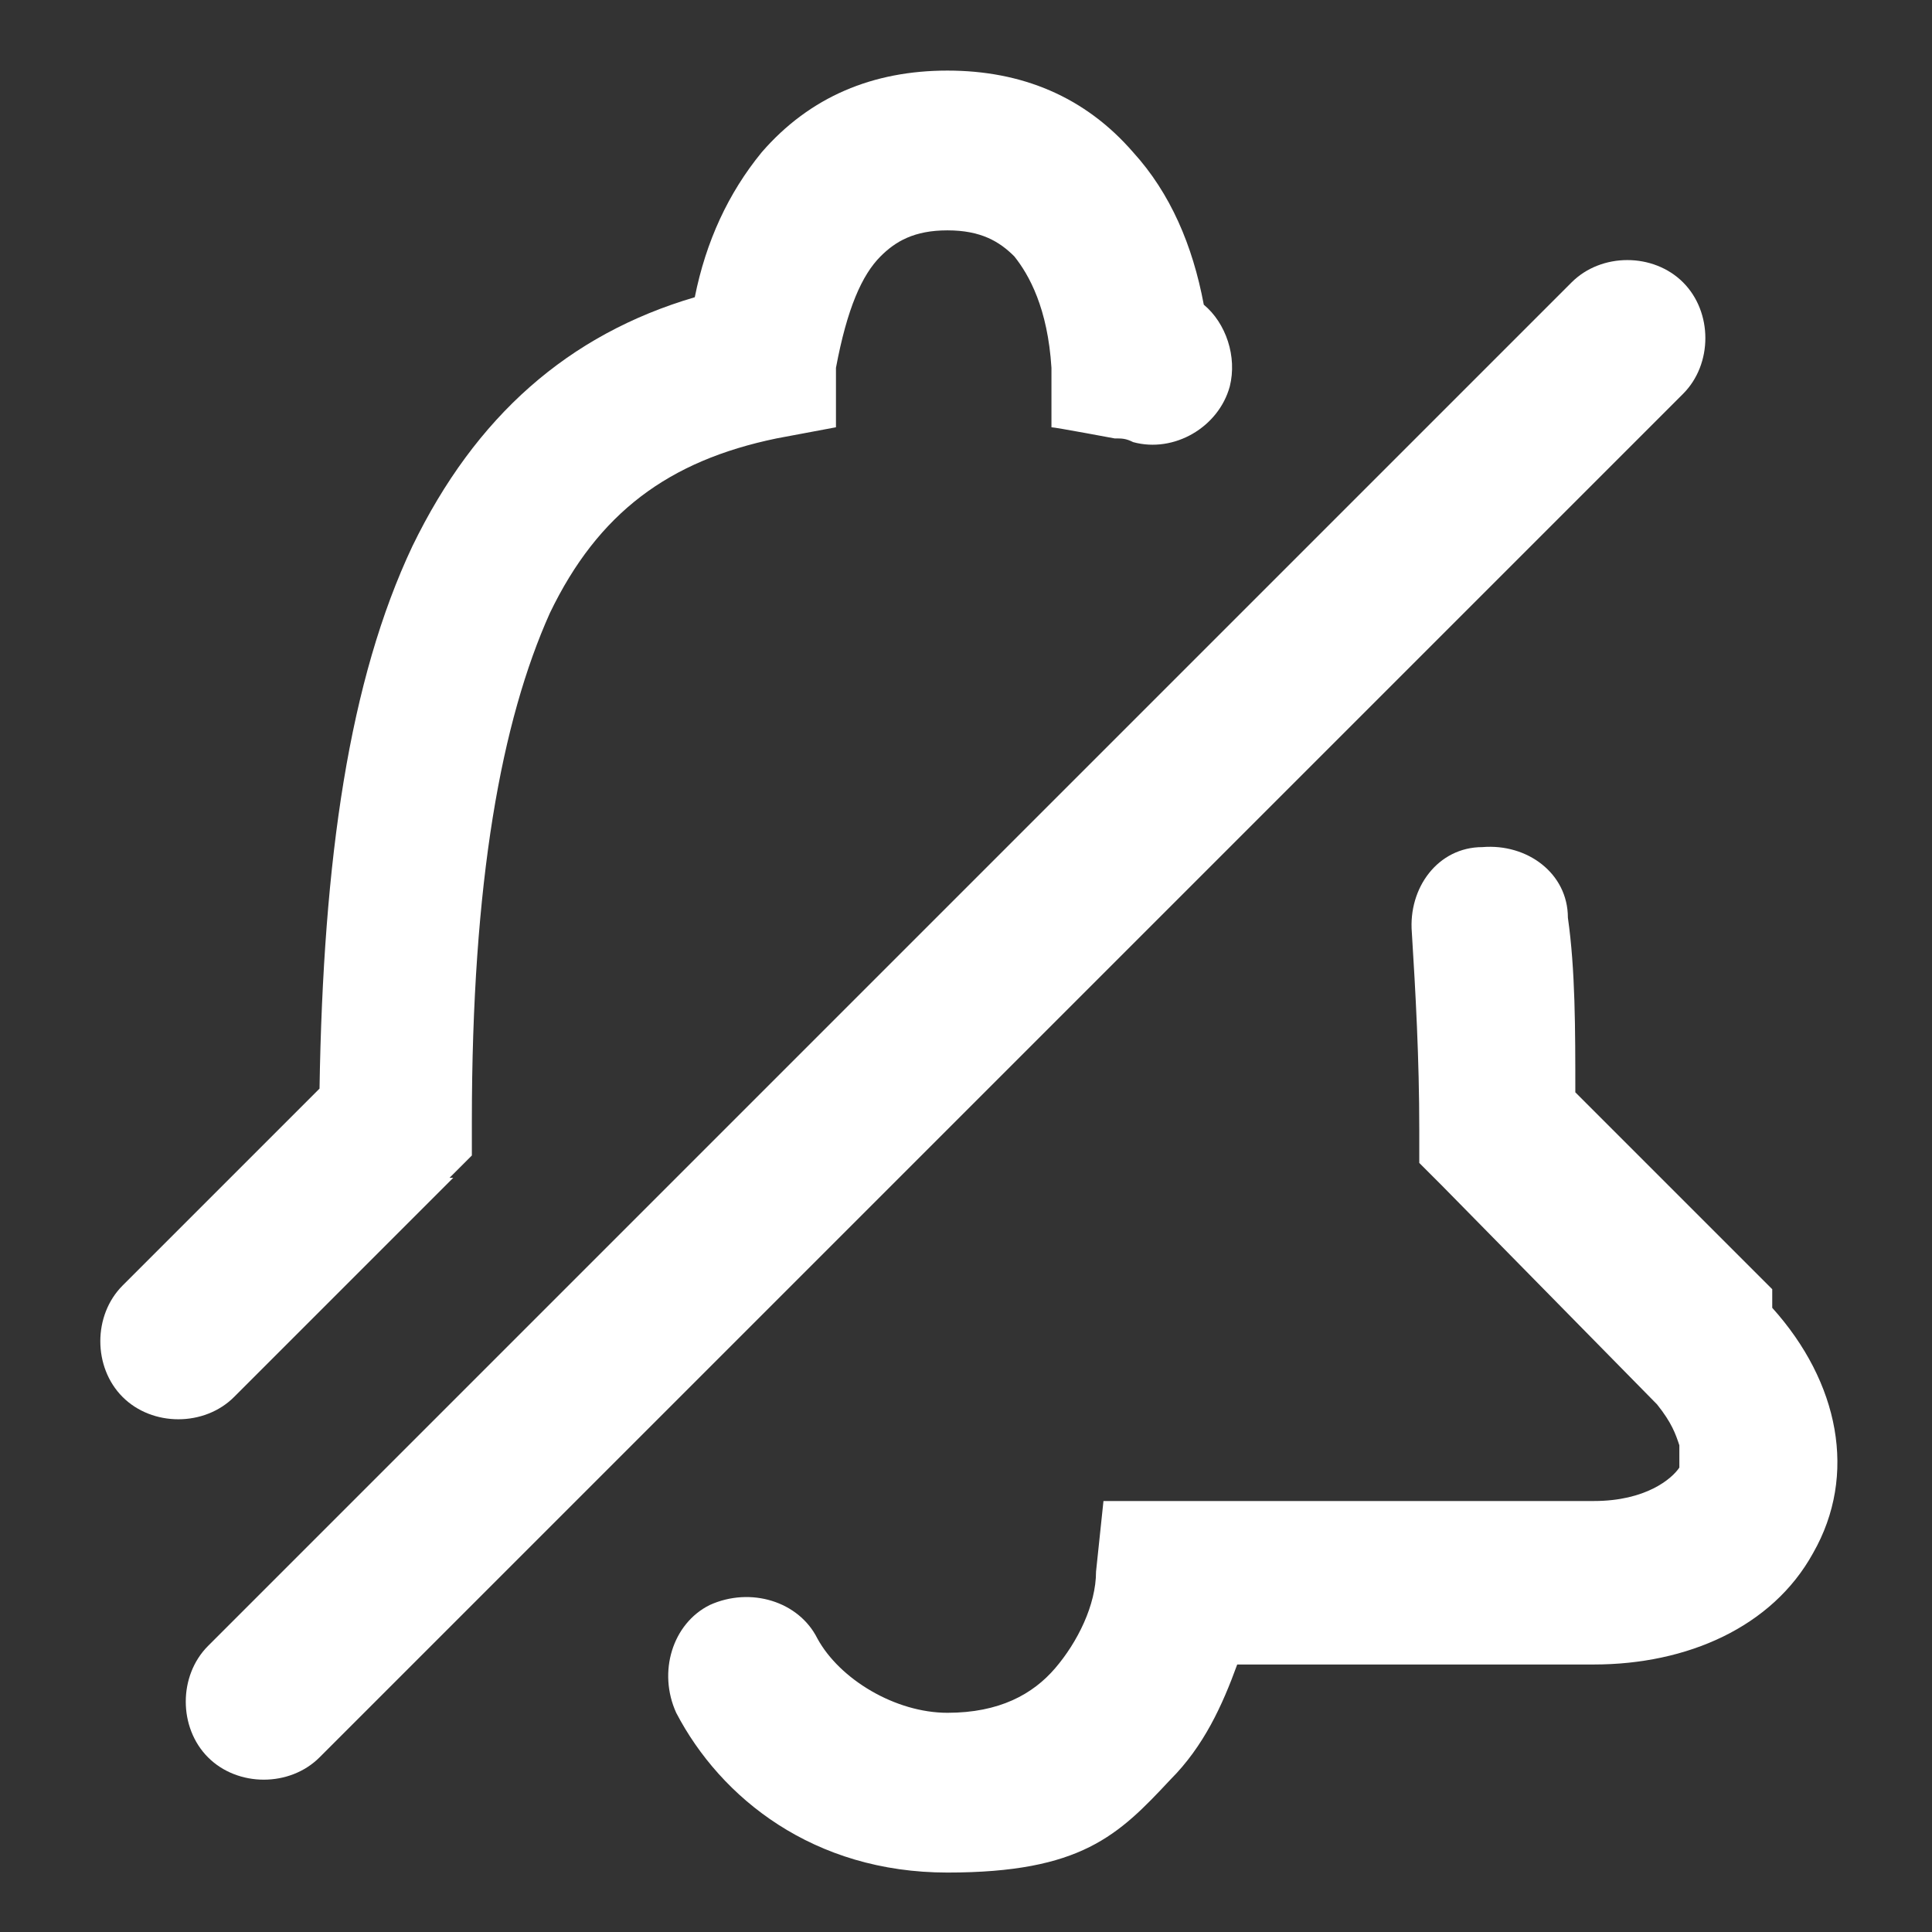 <?xml version="1.0" encoding="UTF-8"?><svg id="a" xmlns="http://www.w3.org/2000/svg" width="52" height="52" viewBox="0 0 52 52"><rect x="0" y="0" width="52" height="52" fill="#333333" stroke="none"/><g id="b"><path d="M12.1,31.7l.6-.6v-.9c0-6.5.8-10.8,2.1-13.7,1.3-2.7,3.2-4.1,6.1-4.7l1.6-.3v-1.6c.3-1.6.7-2.5,1.2-3,.4-.4.9-.7,1.8-.7s1.4.3,1.8.7c.4.5.9,1.4,1,3v1.6c.1,0,1.7.3,1.7.3.2,0,.3,0,.5.1,1.1.3,2.3-.4,2.6-1.5.2-.8-.1-1.7-.7-2.2-.3-1.6-.9-3-1.9-4.1-1.3-1.5-3-2.2-5-2.2s-3.7.7-5,2.2c-.9,1.1-1.5,2.4-1.8,3.9-3.4,1-5.9,3.2-7.6,6.7-1.7,3.6-2.4,8.4-2.5,14.6l-5.3,5.3c-.8.8-.8,2.2,0,3,.8.8,2.2.8,3,0l5.9-5.9h-.1Z" fill="#fff"/><path d="M47.7,34.7h0l-5.3-5.3c0-1.7,0-3.3-.2-4.7,0-1.2-1.1-2-2.3-1.9-1.2,0-2,1.1-1.9,2.3.1,1.6.2,3.4.2,5.3v.9l.6.6,5.8,5.9c.4.5.5.8.6,1.1v.6c-.2.3-.9.9-2.3.9h-13.2l-.2,1.9c0,.9-.5,1.9-1.1,2.6-.6.7-1.5,1.2-2.9,1.2s-2.9-.9-3.5-2c-.5-1-1.8-1.4-2.9-.9-1,.5-1.4,1.8-.9,2.9,1.2,2.3,3.7,4.3,7.3,4.3s4.6-1,6-2.5c.9-.9,1.4-2,1.8-3.1h9.6c2.5,0,4.8-1,5.9-3,1.2-2.1.7-4.6-1.1-6.6v-.5Z" fill="#fff"/><path d="M45.3,7.6c-.8-.8-2.2-.8-3,0L5.6,44.3c-.8.8-.8,2.2,0,3s2.2.8,3,0L45.3,10.6c.8-.8.8-2.2,0-3Z" fill="#fff"/></g></svg>